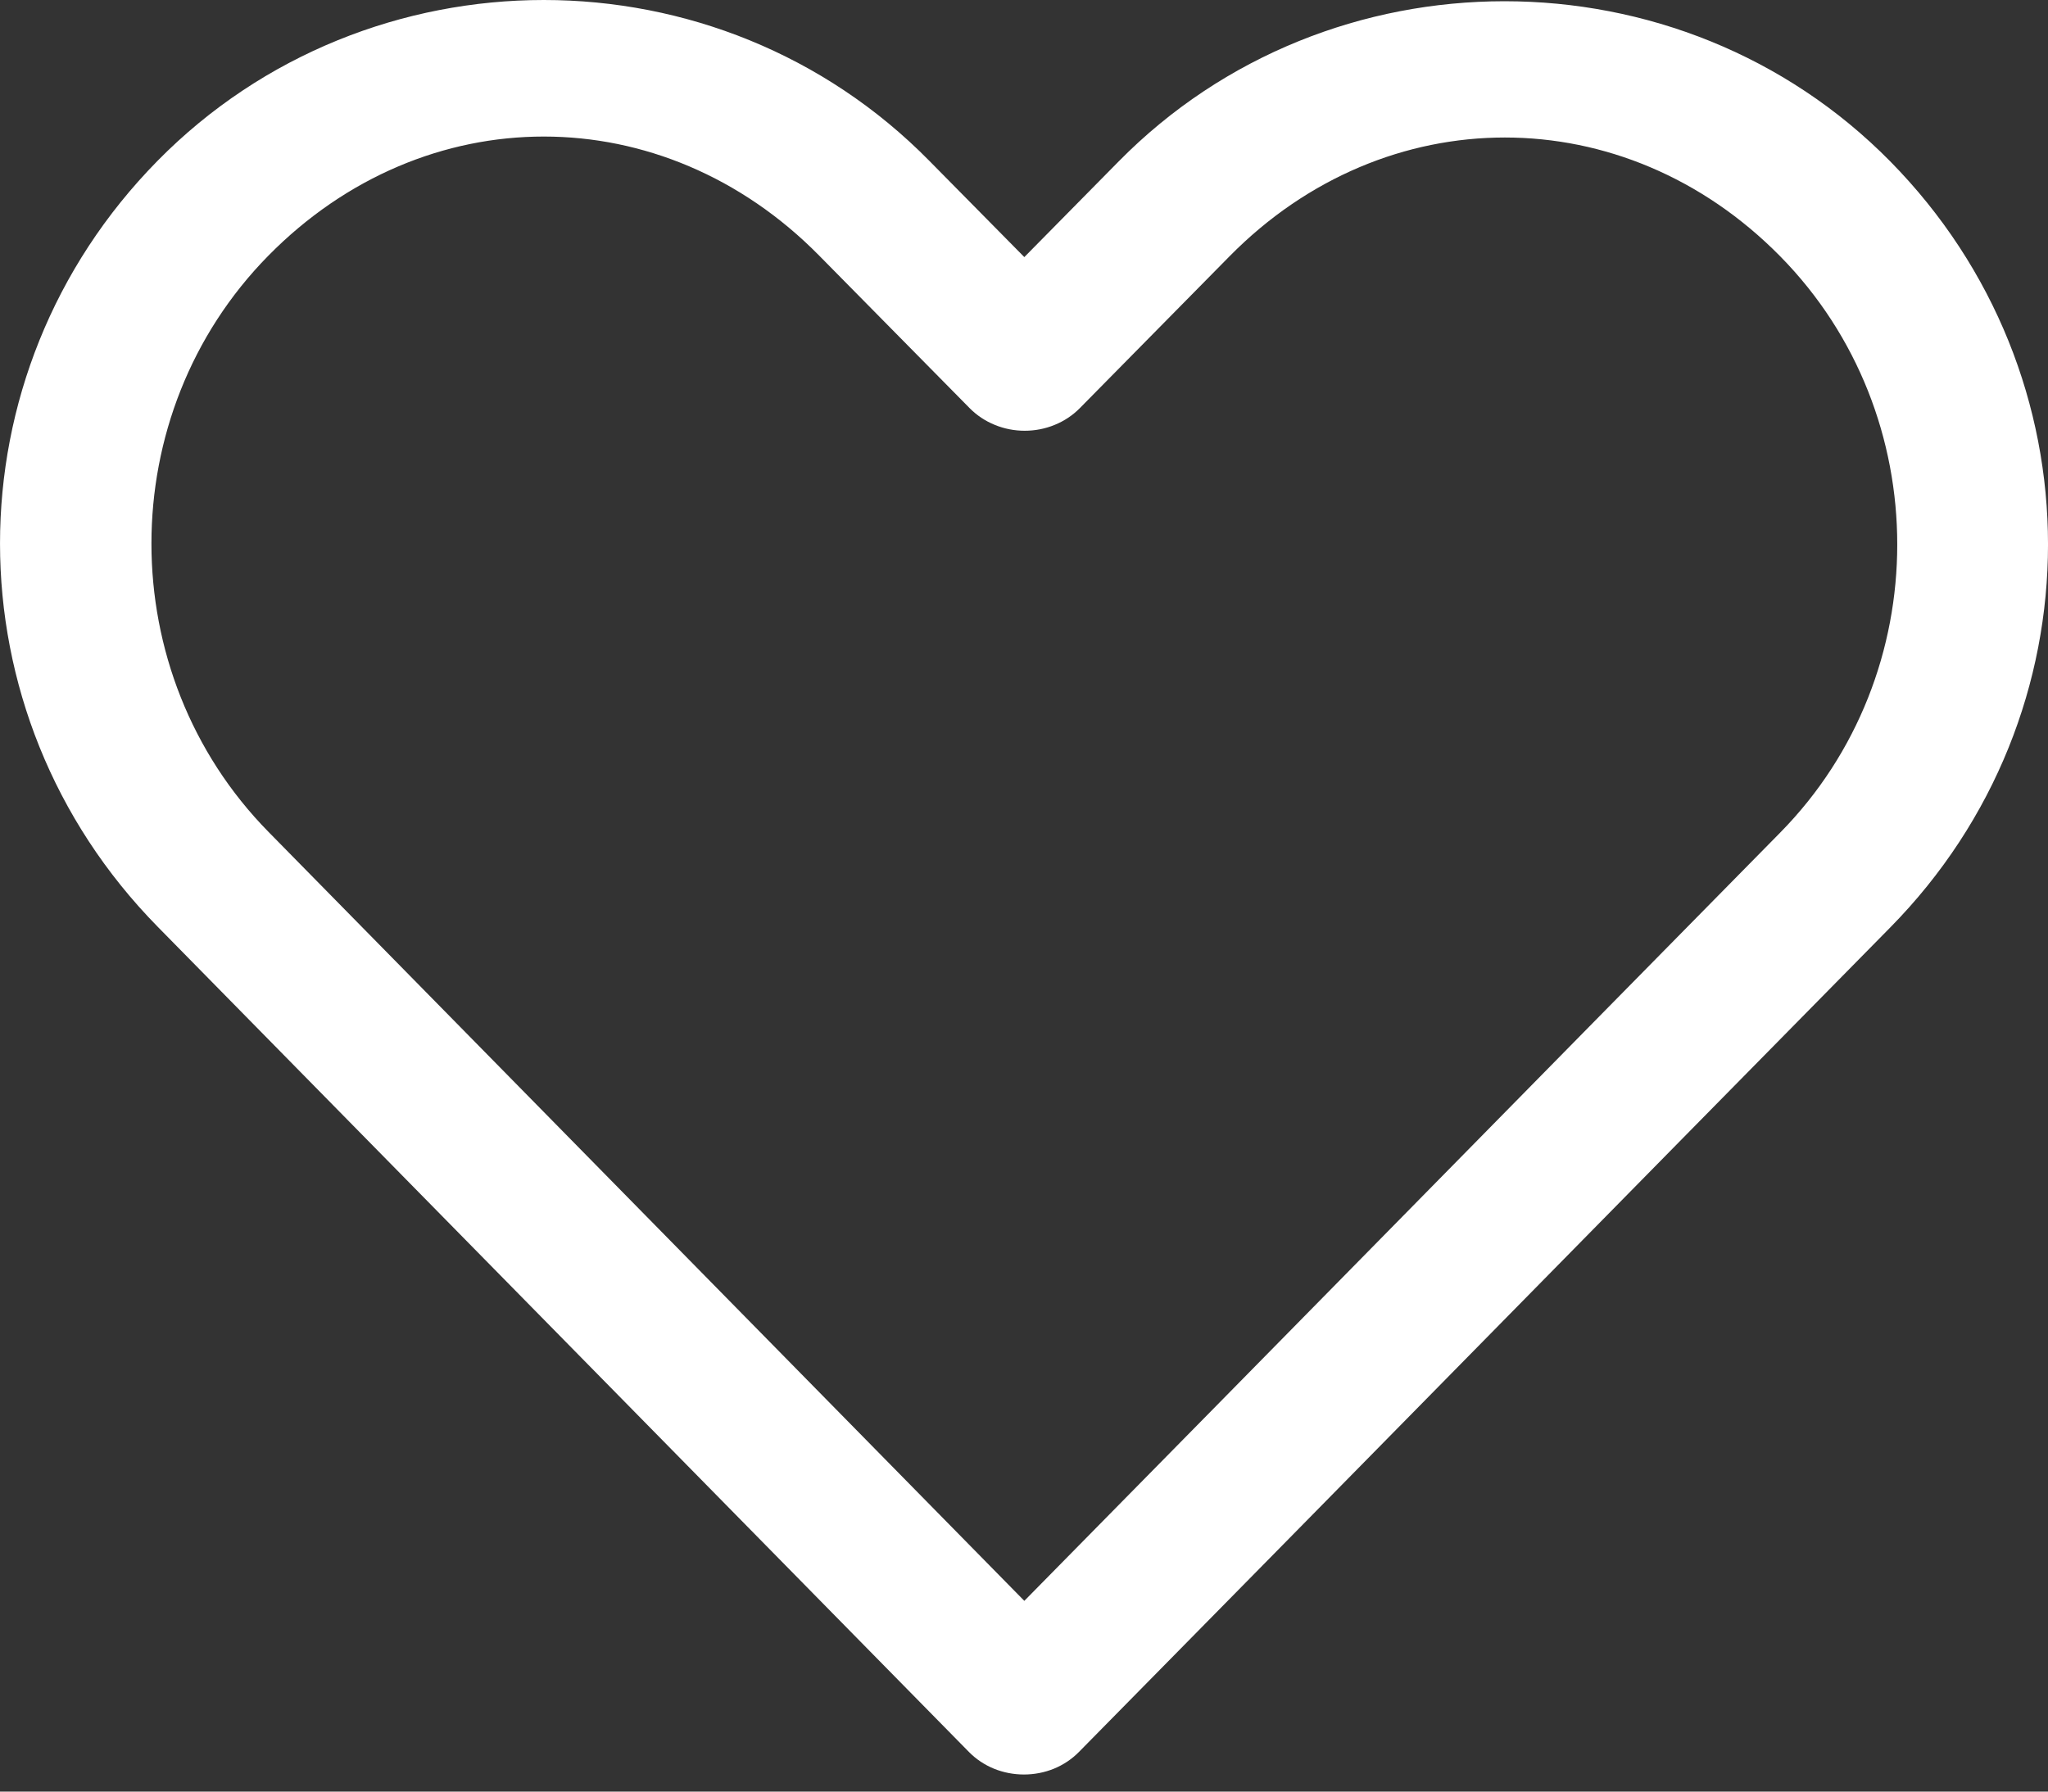 <svg width="32" height="28" viewBox="0 0 32 28" fill="none" xmlns="http://www.w3.org/2000/svg">
<rect x="0" y="0" width="32" height="28" fill="#333333" stroke="none"/>
<path d="M8.497 0C6.305 0 4.107 0.842 2.464 2.511C-0.823 5.848 -0.819 11.144 2.464 14.484L15.14 27.381C15.249 27.492 15.382 27.581 15.53 27.642C15.678 27.702 15.838 27.733 15.999 27.733C16.161 27.733 16.32 27.702 16.468 27.642C16.616 27.581 16.749 27.492 16.858 27.381C21.086 23.089 25.307 18.788 29.535 14.495C32.822 11.158 32.822 5.86 29.535 2.522C26.248 -0.815 20.767 -0.815 17.48 2.522L16.005 4.018L14.518 2.511C12.875 0.842 10.689 0 8.497 0ZM8.497 2.134C10.041 2.134 11.581 2.757 12.8 3.995L15.152 6.38C15.262 6.491 15.395 6.58 15.543 6.64C15.69 6.701 15.85 6.732 16.011 6.732C16.173 6.732 16.332 6.701 16.48 6.64C16.628 6.58 16.761 6.491 16.871 6.38L19.211 4.006C21.649 1.53 25.378 1.53 27.816 4.006C30.254 6.482 30.254 10.536 27.816 13.012C23.877 17.012 19.944 21.019 16.005 25.019L4.194 13C1.758 10.521 1.756 6.47 4.194 3.995C5.413 2.757 6.953 2.134 8.497 2.134Z" fill="white"/>
</svg>
